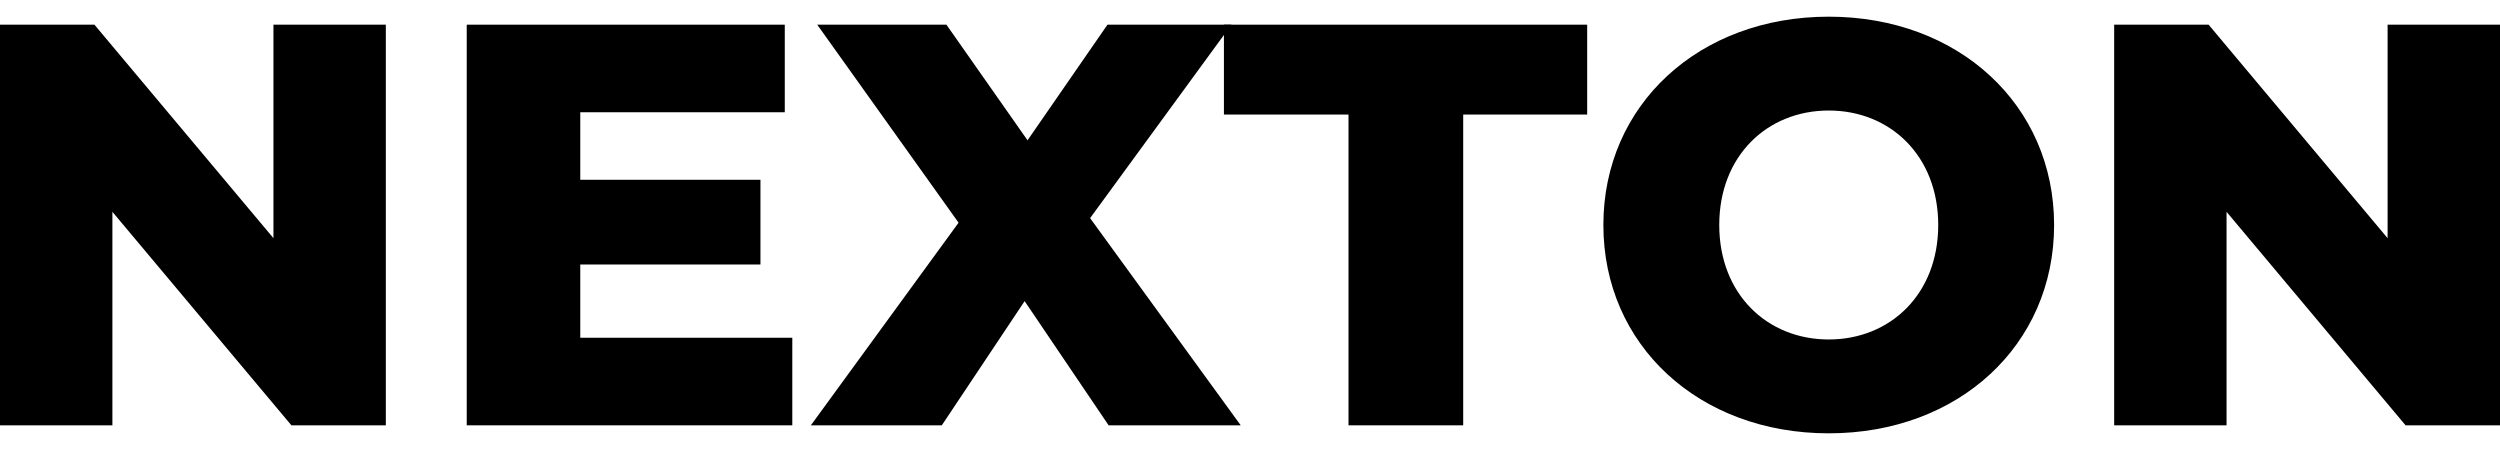 <svg xmlns="http://www.w3.org/2000/svg" width="100" height="18" viewBox="0 0 100 18" fill="none">
  <path d="M10.938 0.987H15.433V17.013H11.656L4.496 8.473V17.013H0V0.987H3.777L10.938 9.527V0.987Z" fill="black"/>
  <path d="M23.211 13.51H31.692V17.013H18.669V0.987H31.391V4.49H23.211V7.191H30.418V10.58H23.211V13.51Z" fill="black"/>
  <path d="M49.629 17.013H44.345L40.985 12.045L37.672 17.013H32.434L38.343 8.908L32.689 0.987H37.857L41.101 5.612L44.299 0.987H49.258L43.604 8.725L49.629 17.013Z" fill="black"/>
  <path d="M53.94 17.013V4.582H48.957V0.987H63.487V4.582H58.528V17.013H53.94Z" fill="black"/>
  <path d="M73.15 17.333C67.959 17.333 64.135 13.808 64.135 9C64.135 4.192 67.959 0.667 73.15 0.667C78.34 0.667 82.164 4.192 82.164 9C82.164 13.808 78.34 17.333 73.15 17.333ZM73.15 13.579C75.606 13.579 77.529 11.77 77.529 9C77.529 6.23 75.606 4.421 73.15 4.421C70.693 4.421 68.77 6.23 68.77 9C68.77 11.77 70.693 13.579 73.15 13.579Z" fill="black"/>
  <path d="M95.504 0.987H100V17.013H96.223L89.062 8.473V17.013H84.567V0.987H88.344L95.504 9.527V0.987Z" fill="black"/>
</svg>